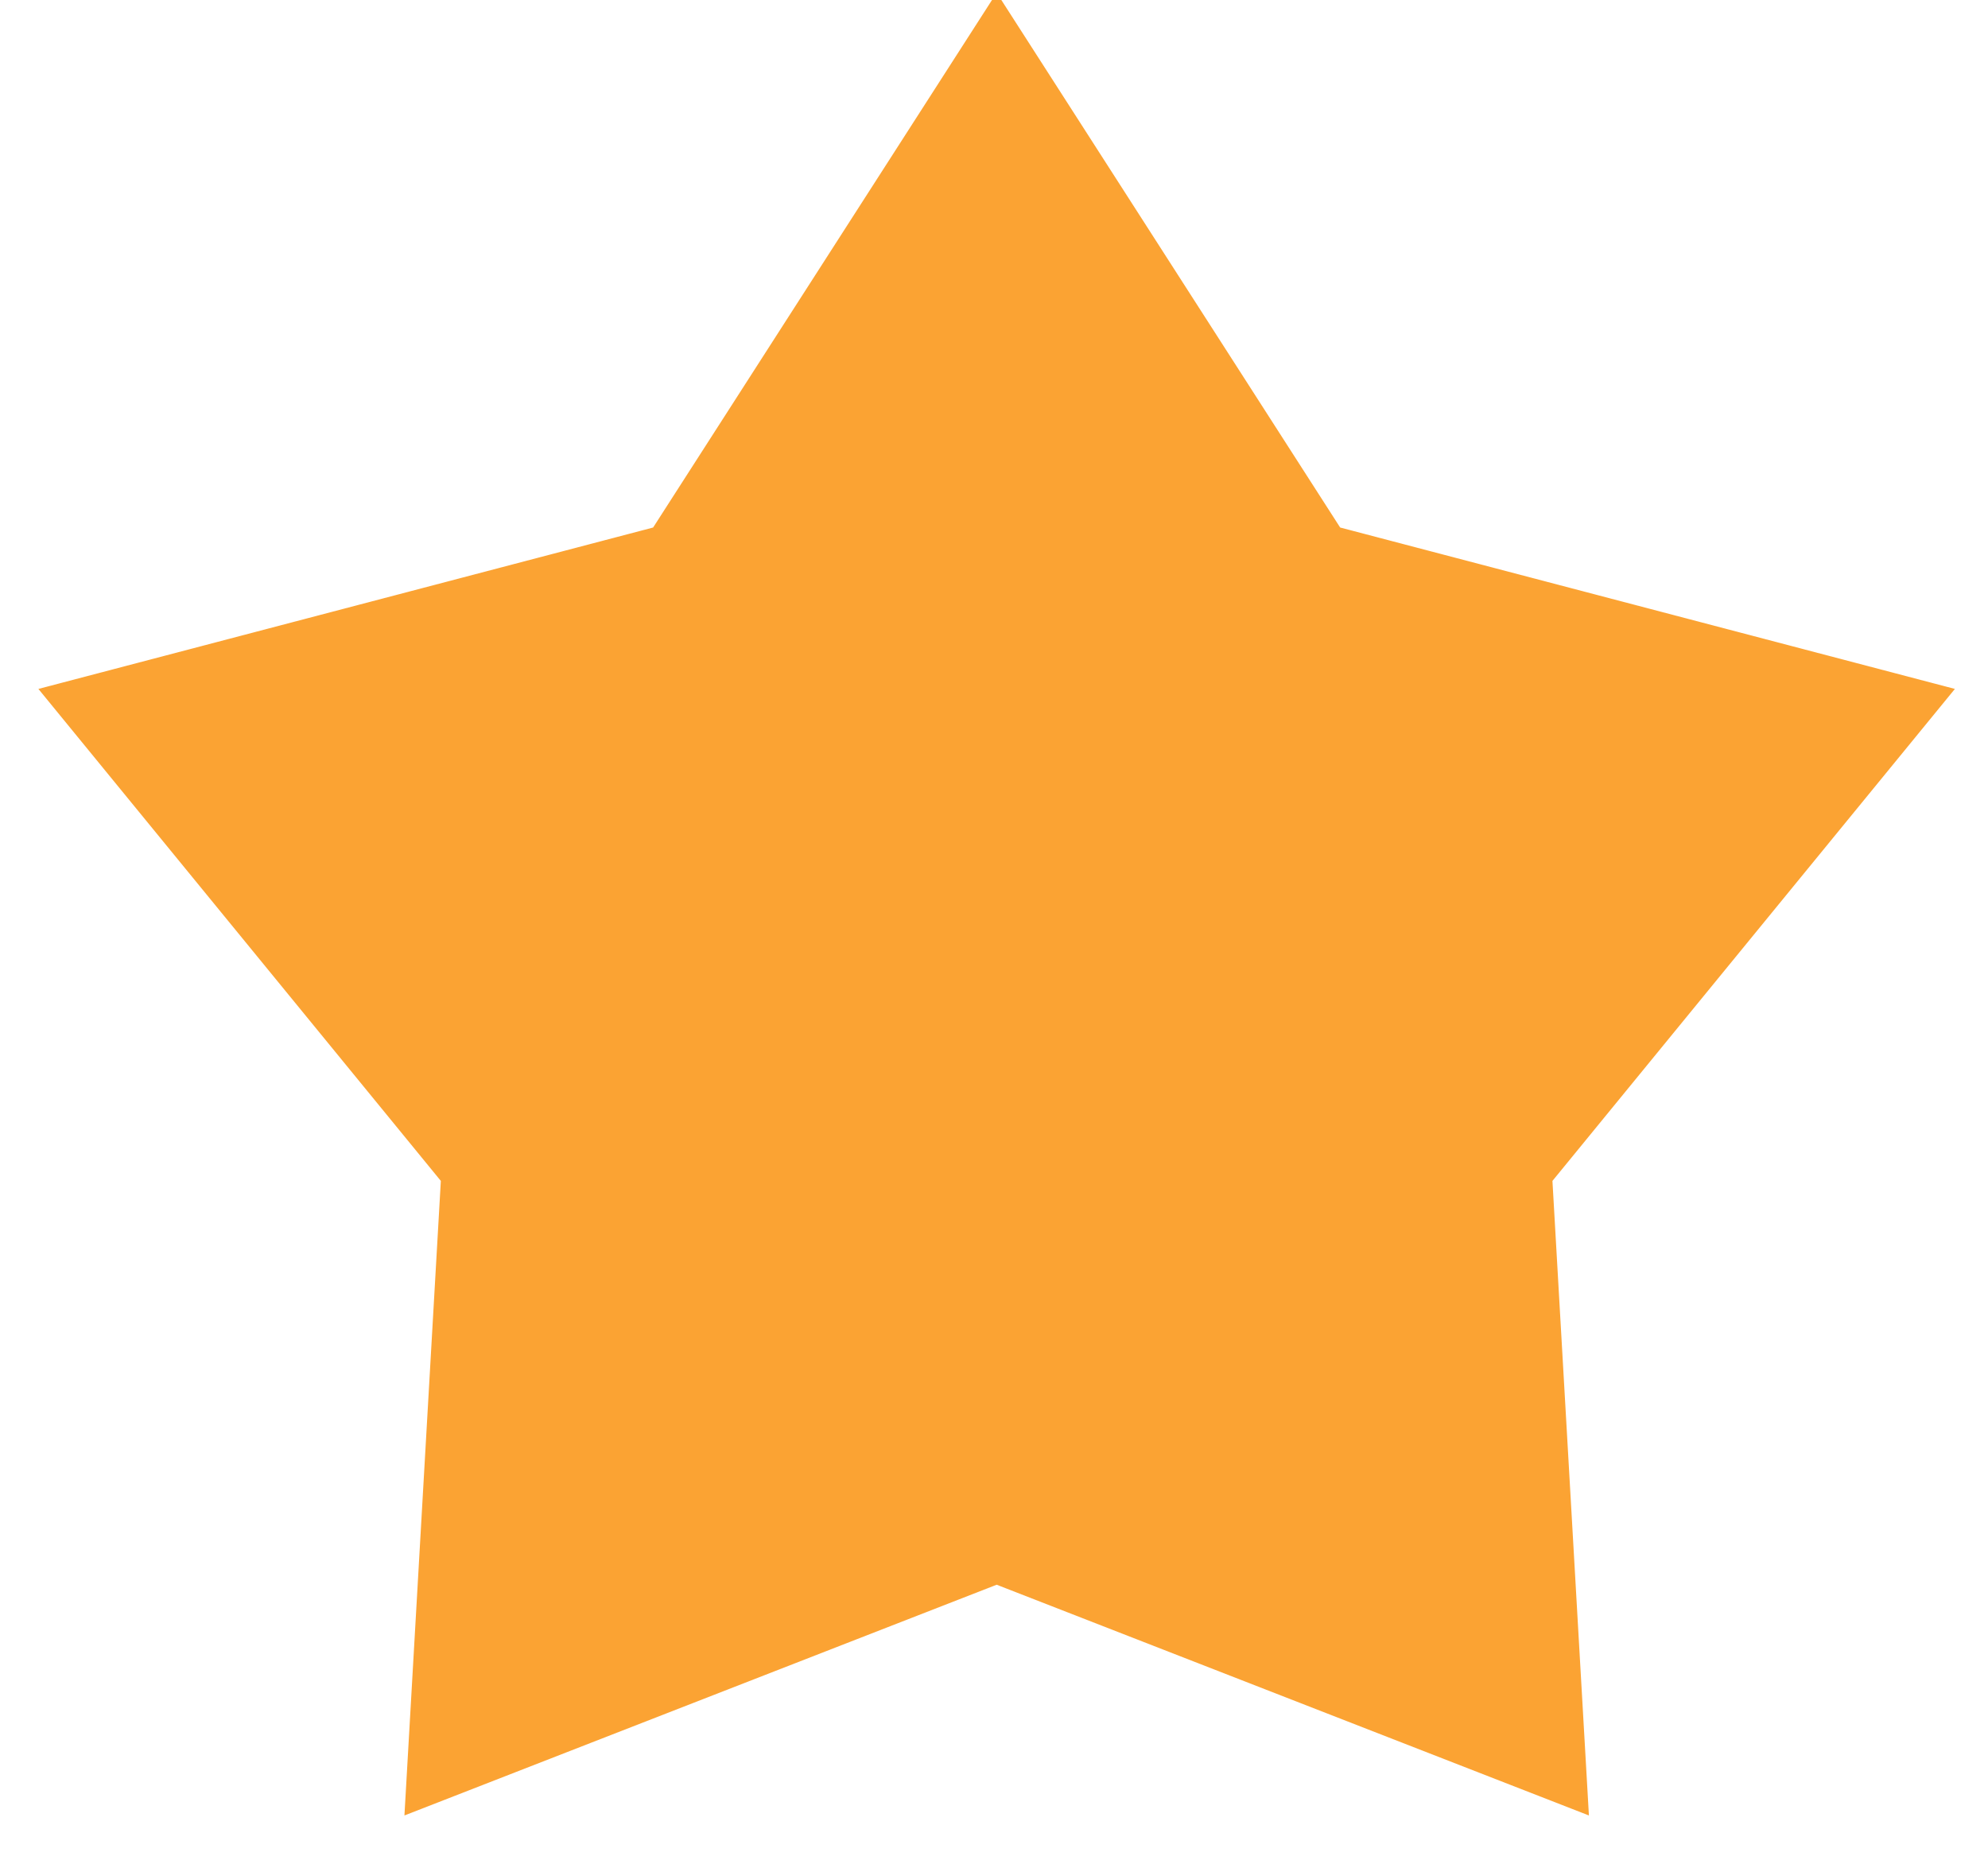 <svg width="32" height="30" viewBox="0 0 32 30" fill="none" xmlns="http://www.w3.org/2000/svg" xmlns:xlink="http://www.w3.org/1999/xlink">
<path d="M16.043,-0.117L21.572,8.491L31.467,11.089L24.989,19.008L25.576,29.222L16.043,25.508L6.51,29.222L7.096,19.008L0.618,11.089L10.513,8.491L16.043,-0.117Z" fill="#FBA333"/>
</svg>

